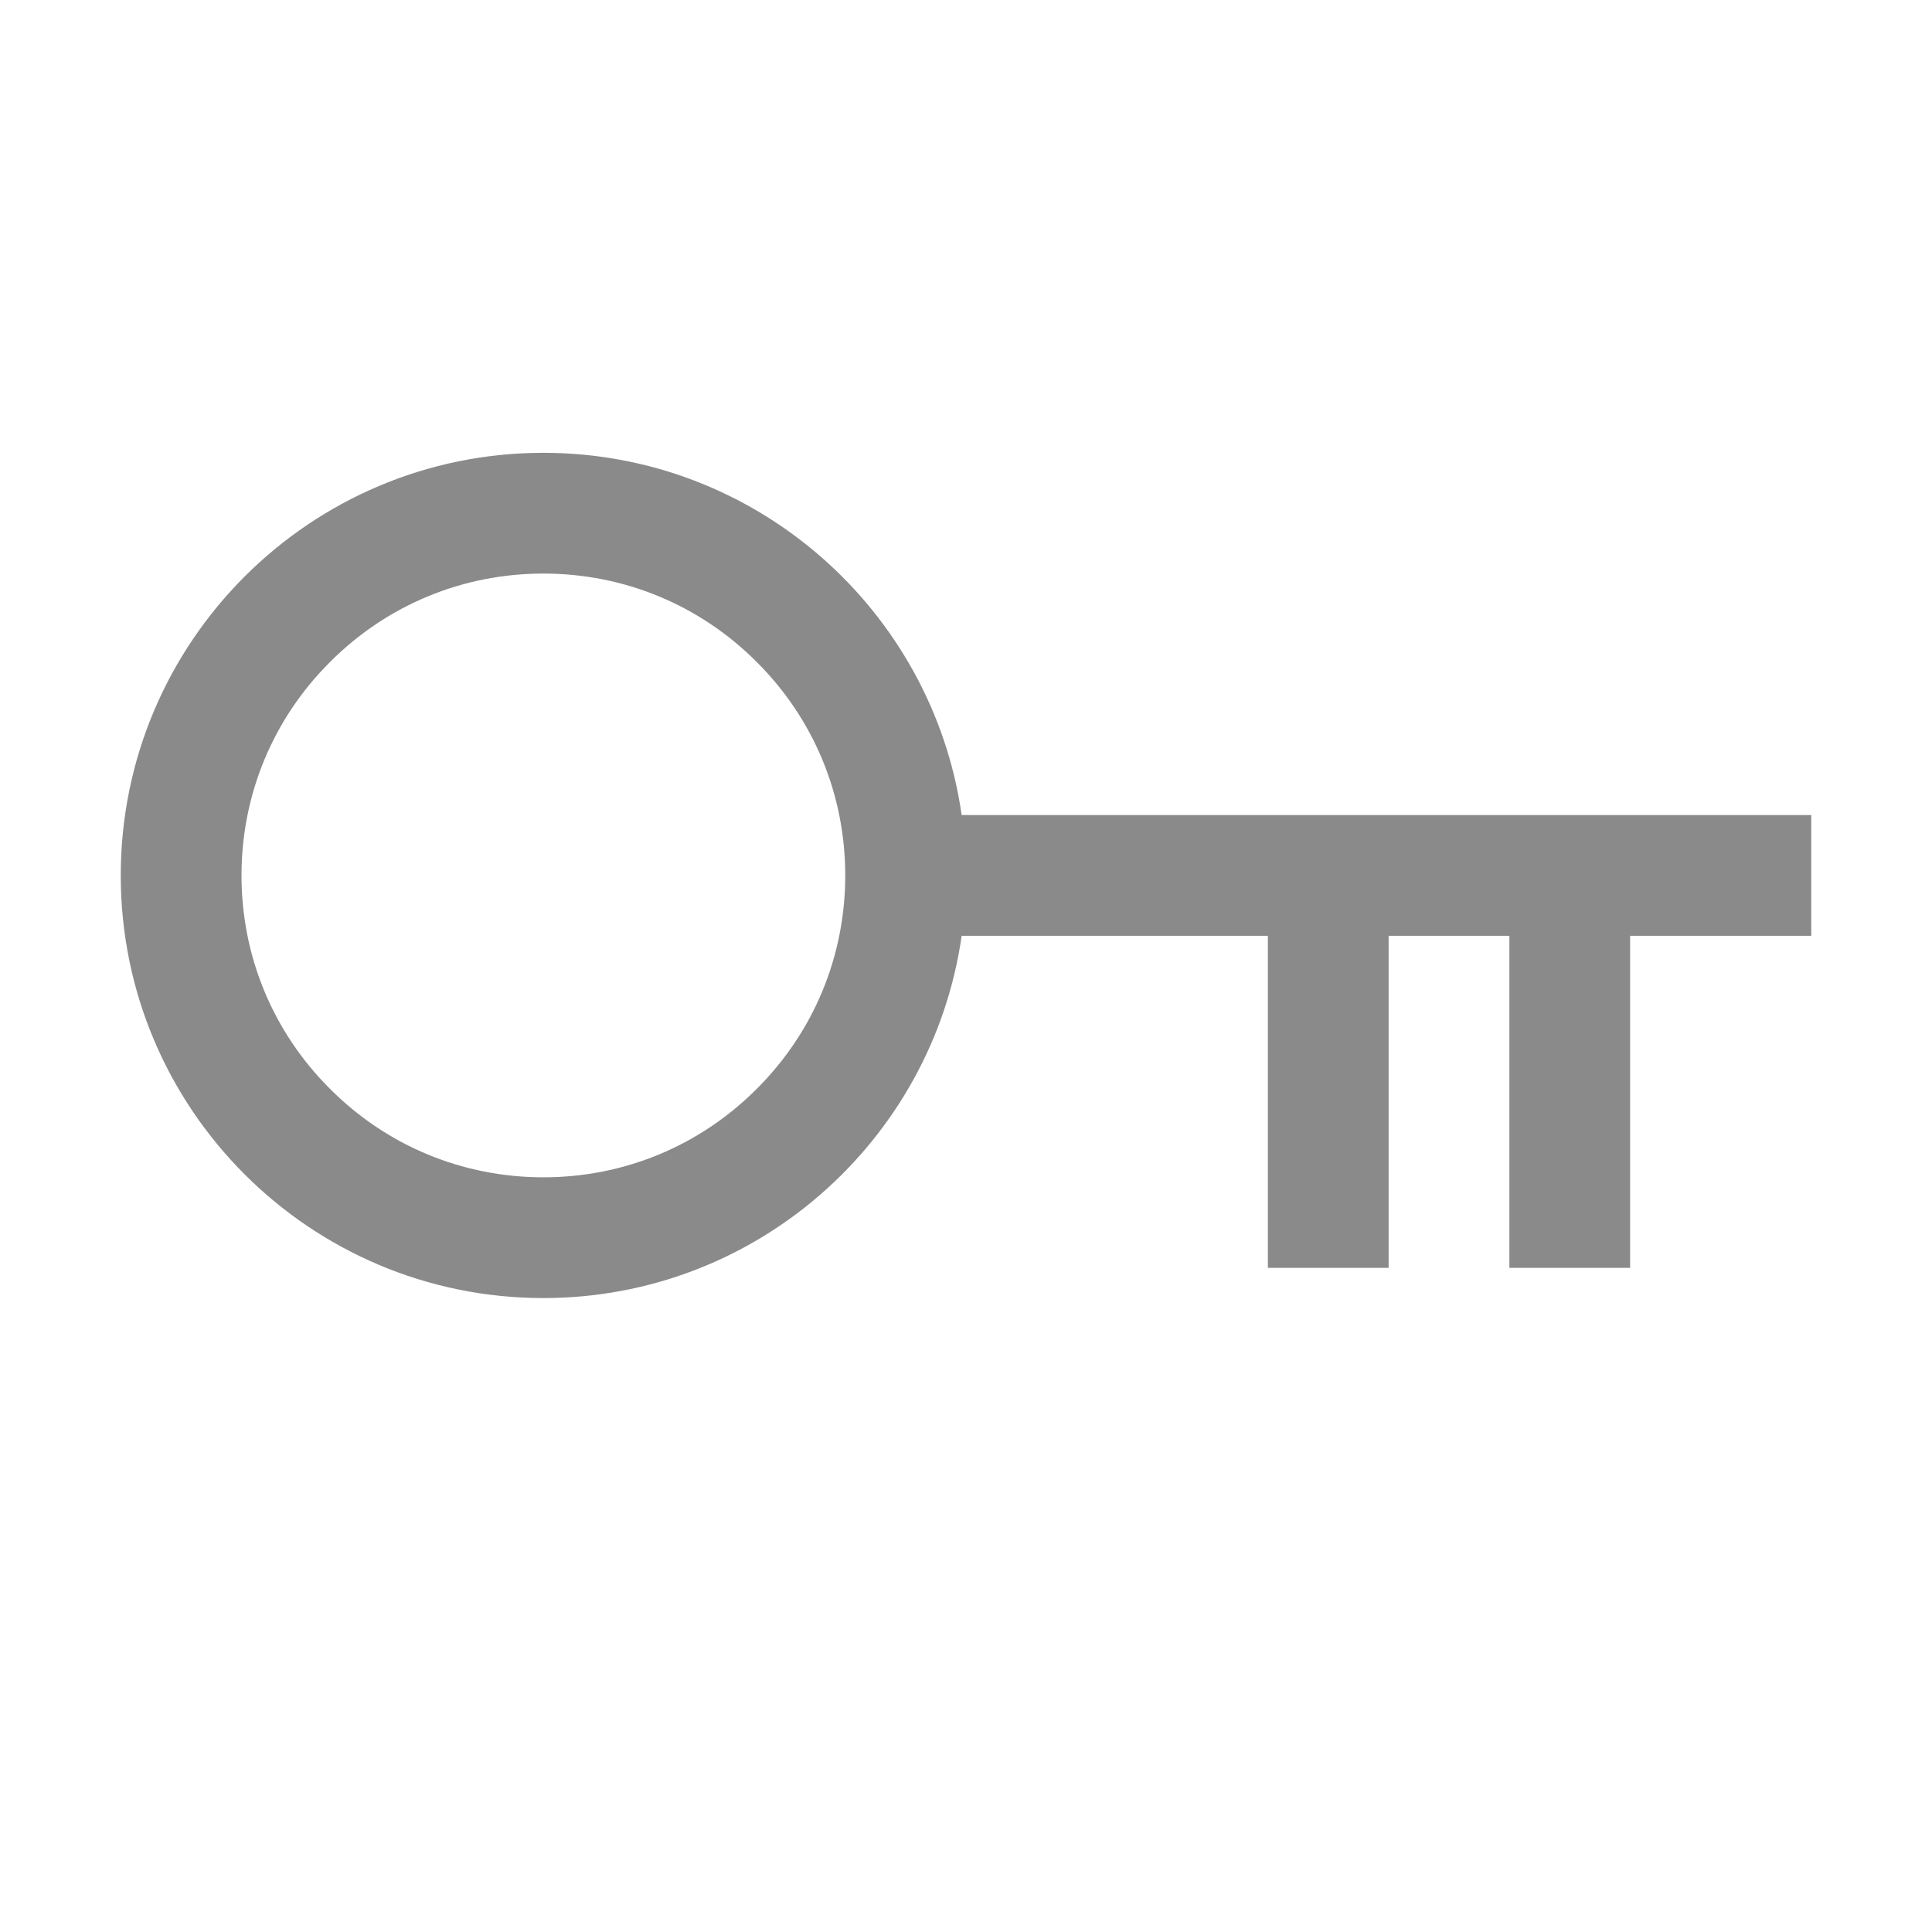 <?xml version="1.0" standalone="no"?><!DOCTYPE svg PUBLIC "-//W3C//DTD SVG 1.1//EN" "http://www.w3.org/Graphics/SVG/1.1/DTD/svg11.dtd"><svg t="1721487255051" class="icon" viewBox="0 0 1024 1024" version="1.1" xmlns="http://www.w3.org/2000/svg" p-id="3116" xmlns:xlink="http://www.w3.org/1999/xlink" width="200" height="200"><path d="M960 432H509.7C494.2 323.5 400.8 240 288 240 164.3 240 64 340.3 64 464s100.3 224 224 224c112.8 0 206.2-83.5 221.7-192H672v176h64V496h64v176h64V496h96v-64zM401.1 577.1C370.9 607.4 330.7 624 288 624s-82.9-16.6-113.1-46.9C144.6 546.9 128 506.7 128 464s16.6-82.9 46.9-113.1C205.1 320.6 245.3 304 288 304s82.9 16.6 113.1 46.9C431.4 381.1 448 421.3 448 464s-16.6 82.9-46.9 113.1z" fill="#8a8a8a" p-id="3117"></path></svg>